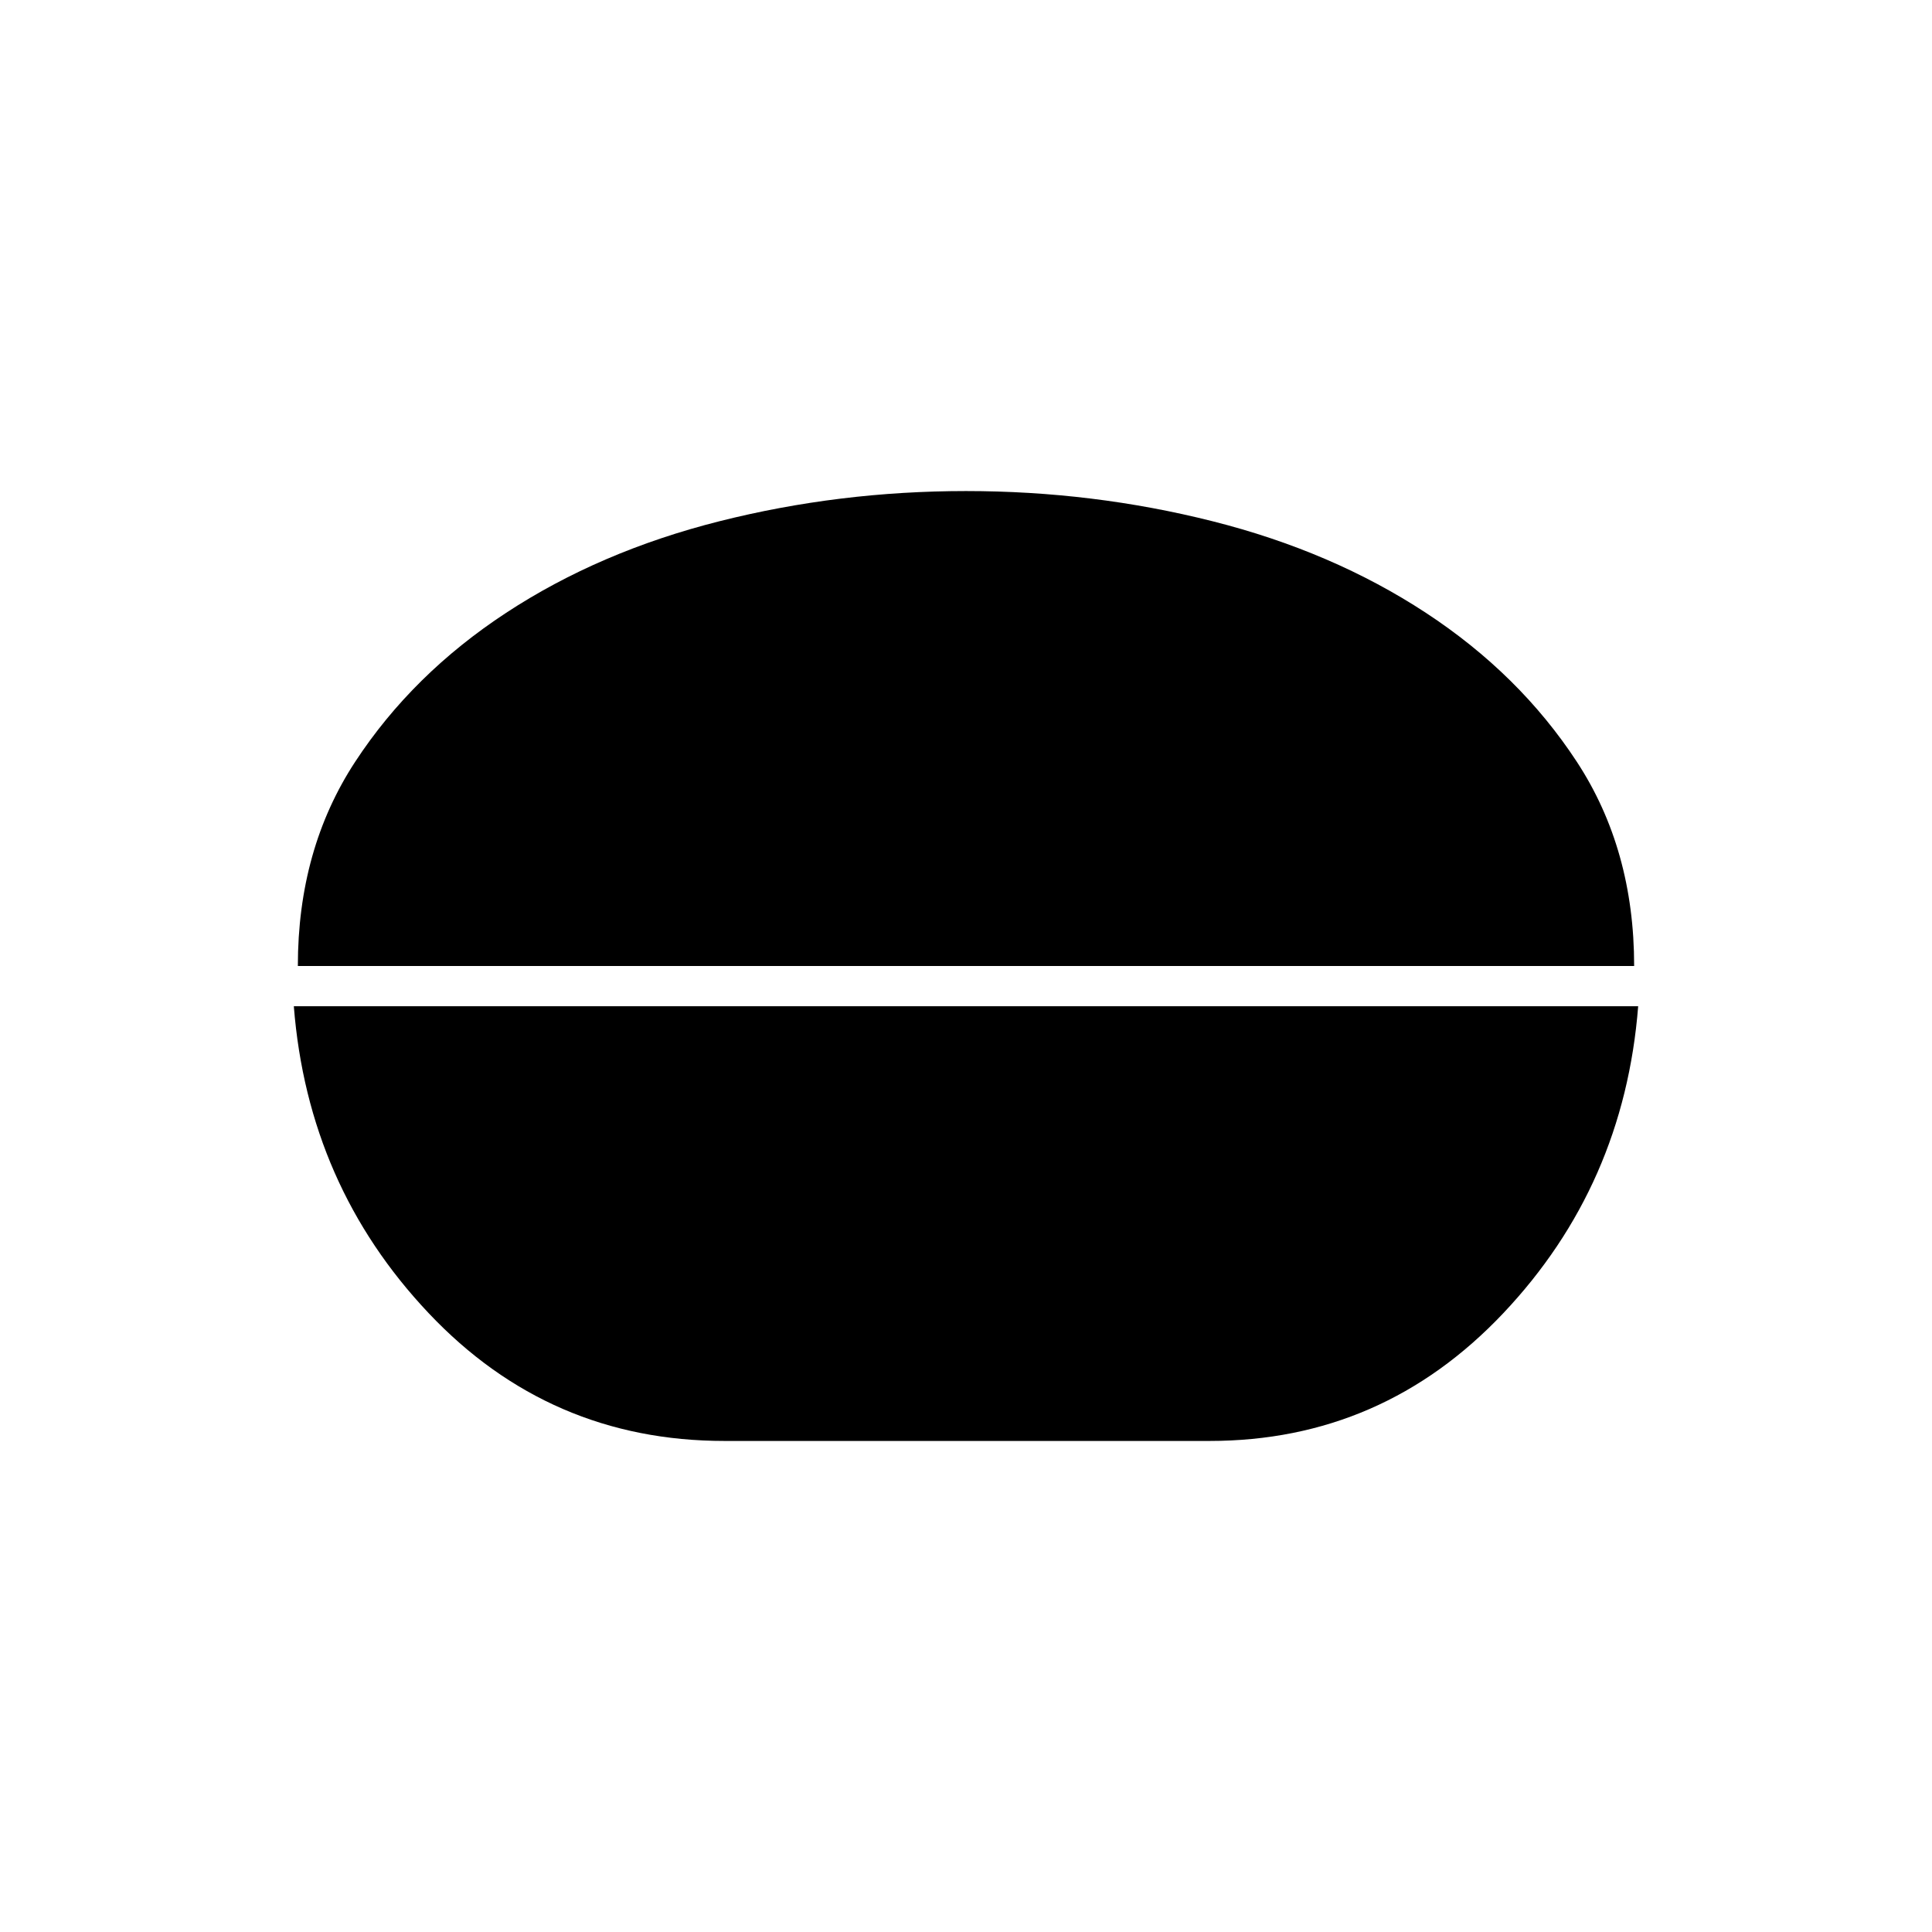 <svg xmlns="http://www.w3.org/2000/svg" height="20" viewBox="0 -960 960 960" width="20"><path d="M480-716q63 0 122.5 15t106 45.5q46.5 30.5 75 74T812-480H148q0-58 28.5-101.5t75-74Q298-686 357.5-701T480-716ZM360-244q-87 0-147-63.5T146-460h668q-7 89-67 152.5T601-244H360Z"/></svg>